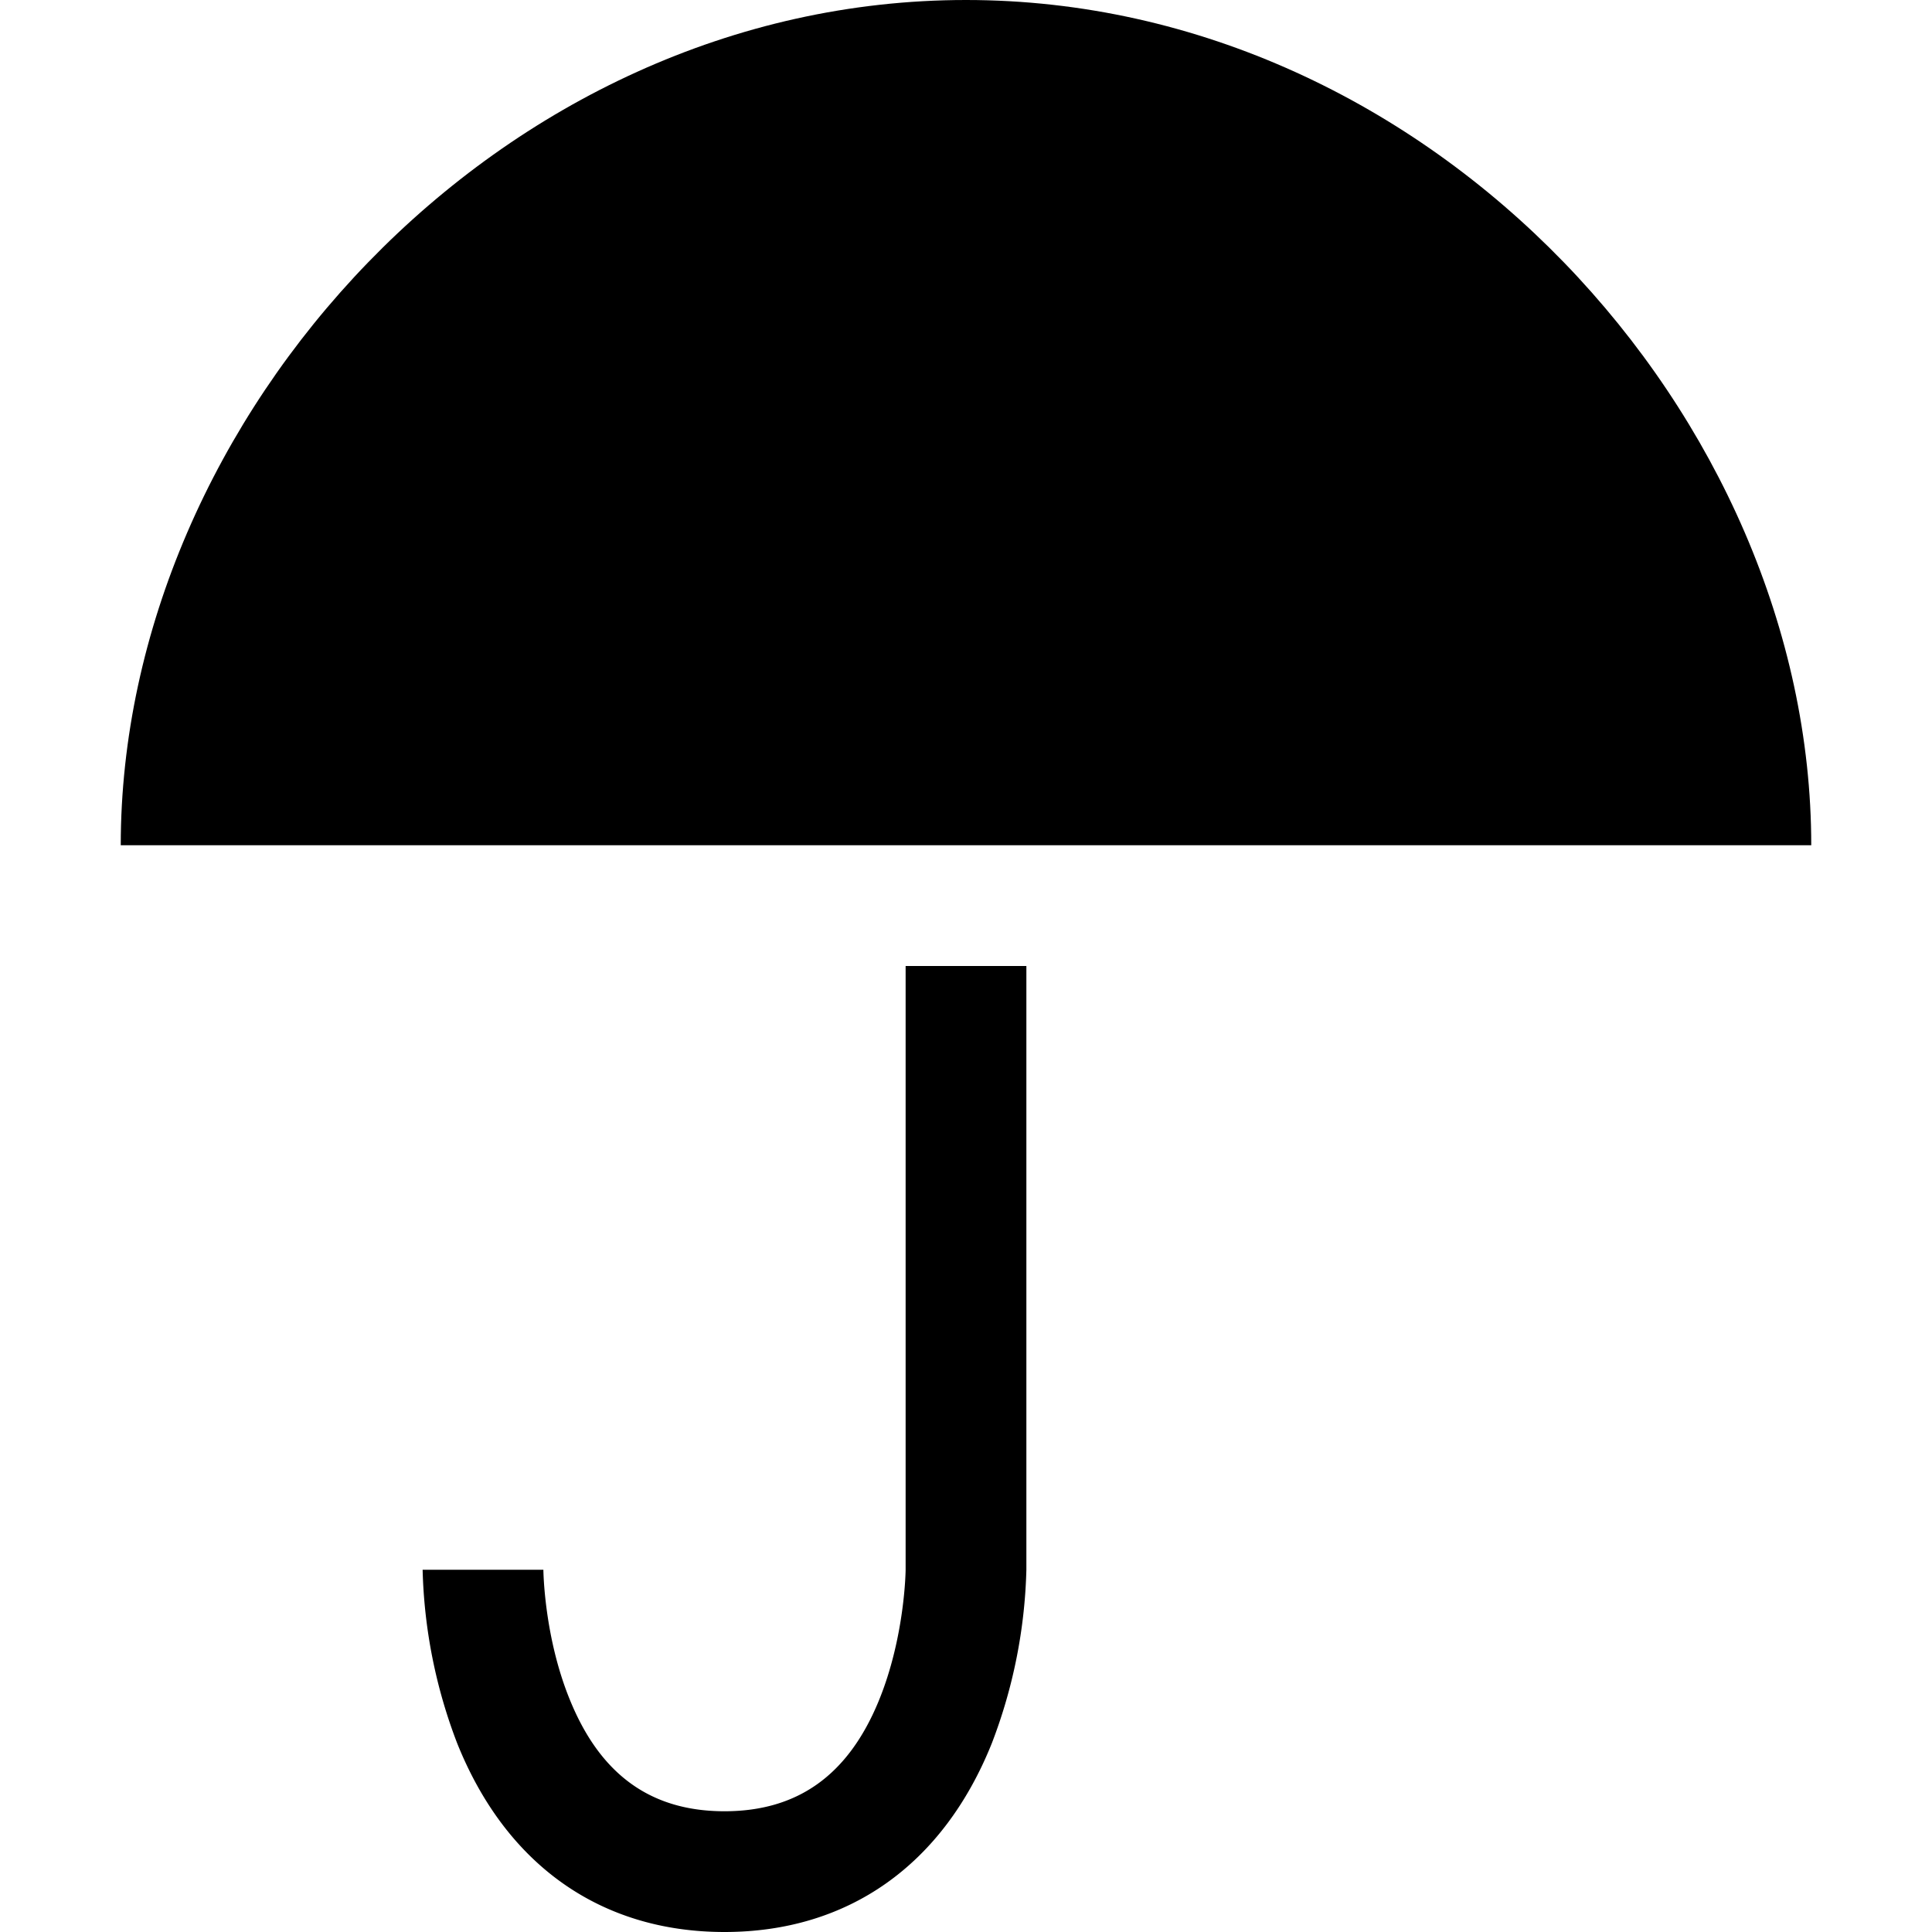 <svg id="Layer_1" data-name="Layer 1" xmlns="http://www.w3.org/2000/svg" viewBox="0 0 512 512"><title>bhi</title><path d="M256,0C132.29,0,32,110.6,32,224H480C480,110.6,379.71,0,256,0Z"/><path d="M240,416c0,.18-.18,17.88-7.14,34.79C224.77,470.43,211.4,480,192,480s-32.77-9.57-40.86-29.25c-7-16.91-7.13-34.62-7.14-34.75H112a137.42,137.42,0,0,0,9.14,45.94C134.06,494.22,159.22,512,192,512s57.94-17.78,70.86-50.06A137.42,137.42,0,0,0,272,416V256H240Z"/></svg>